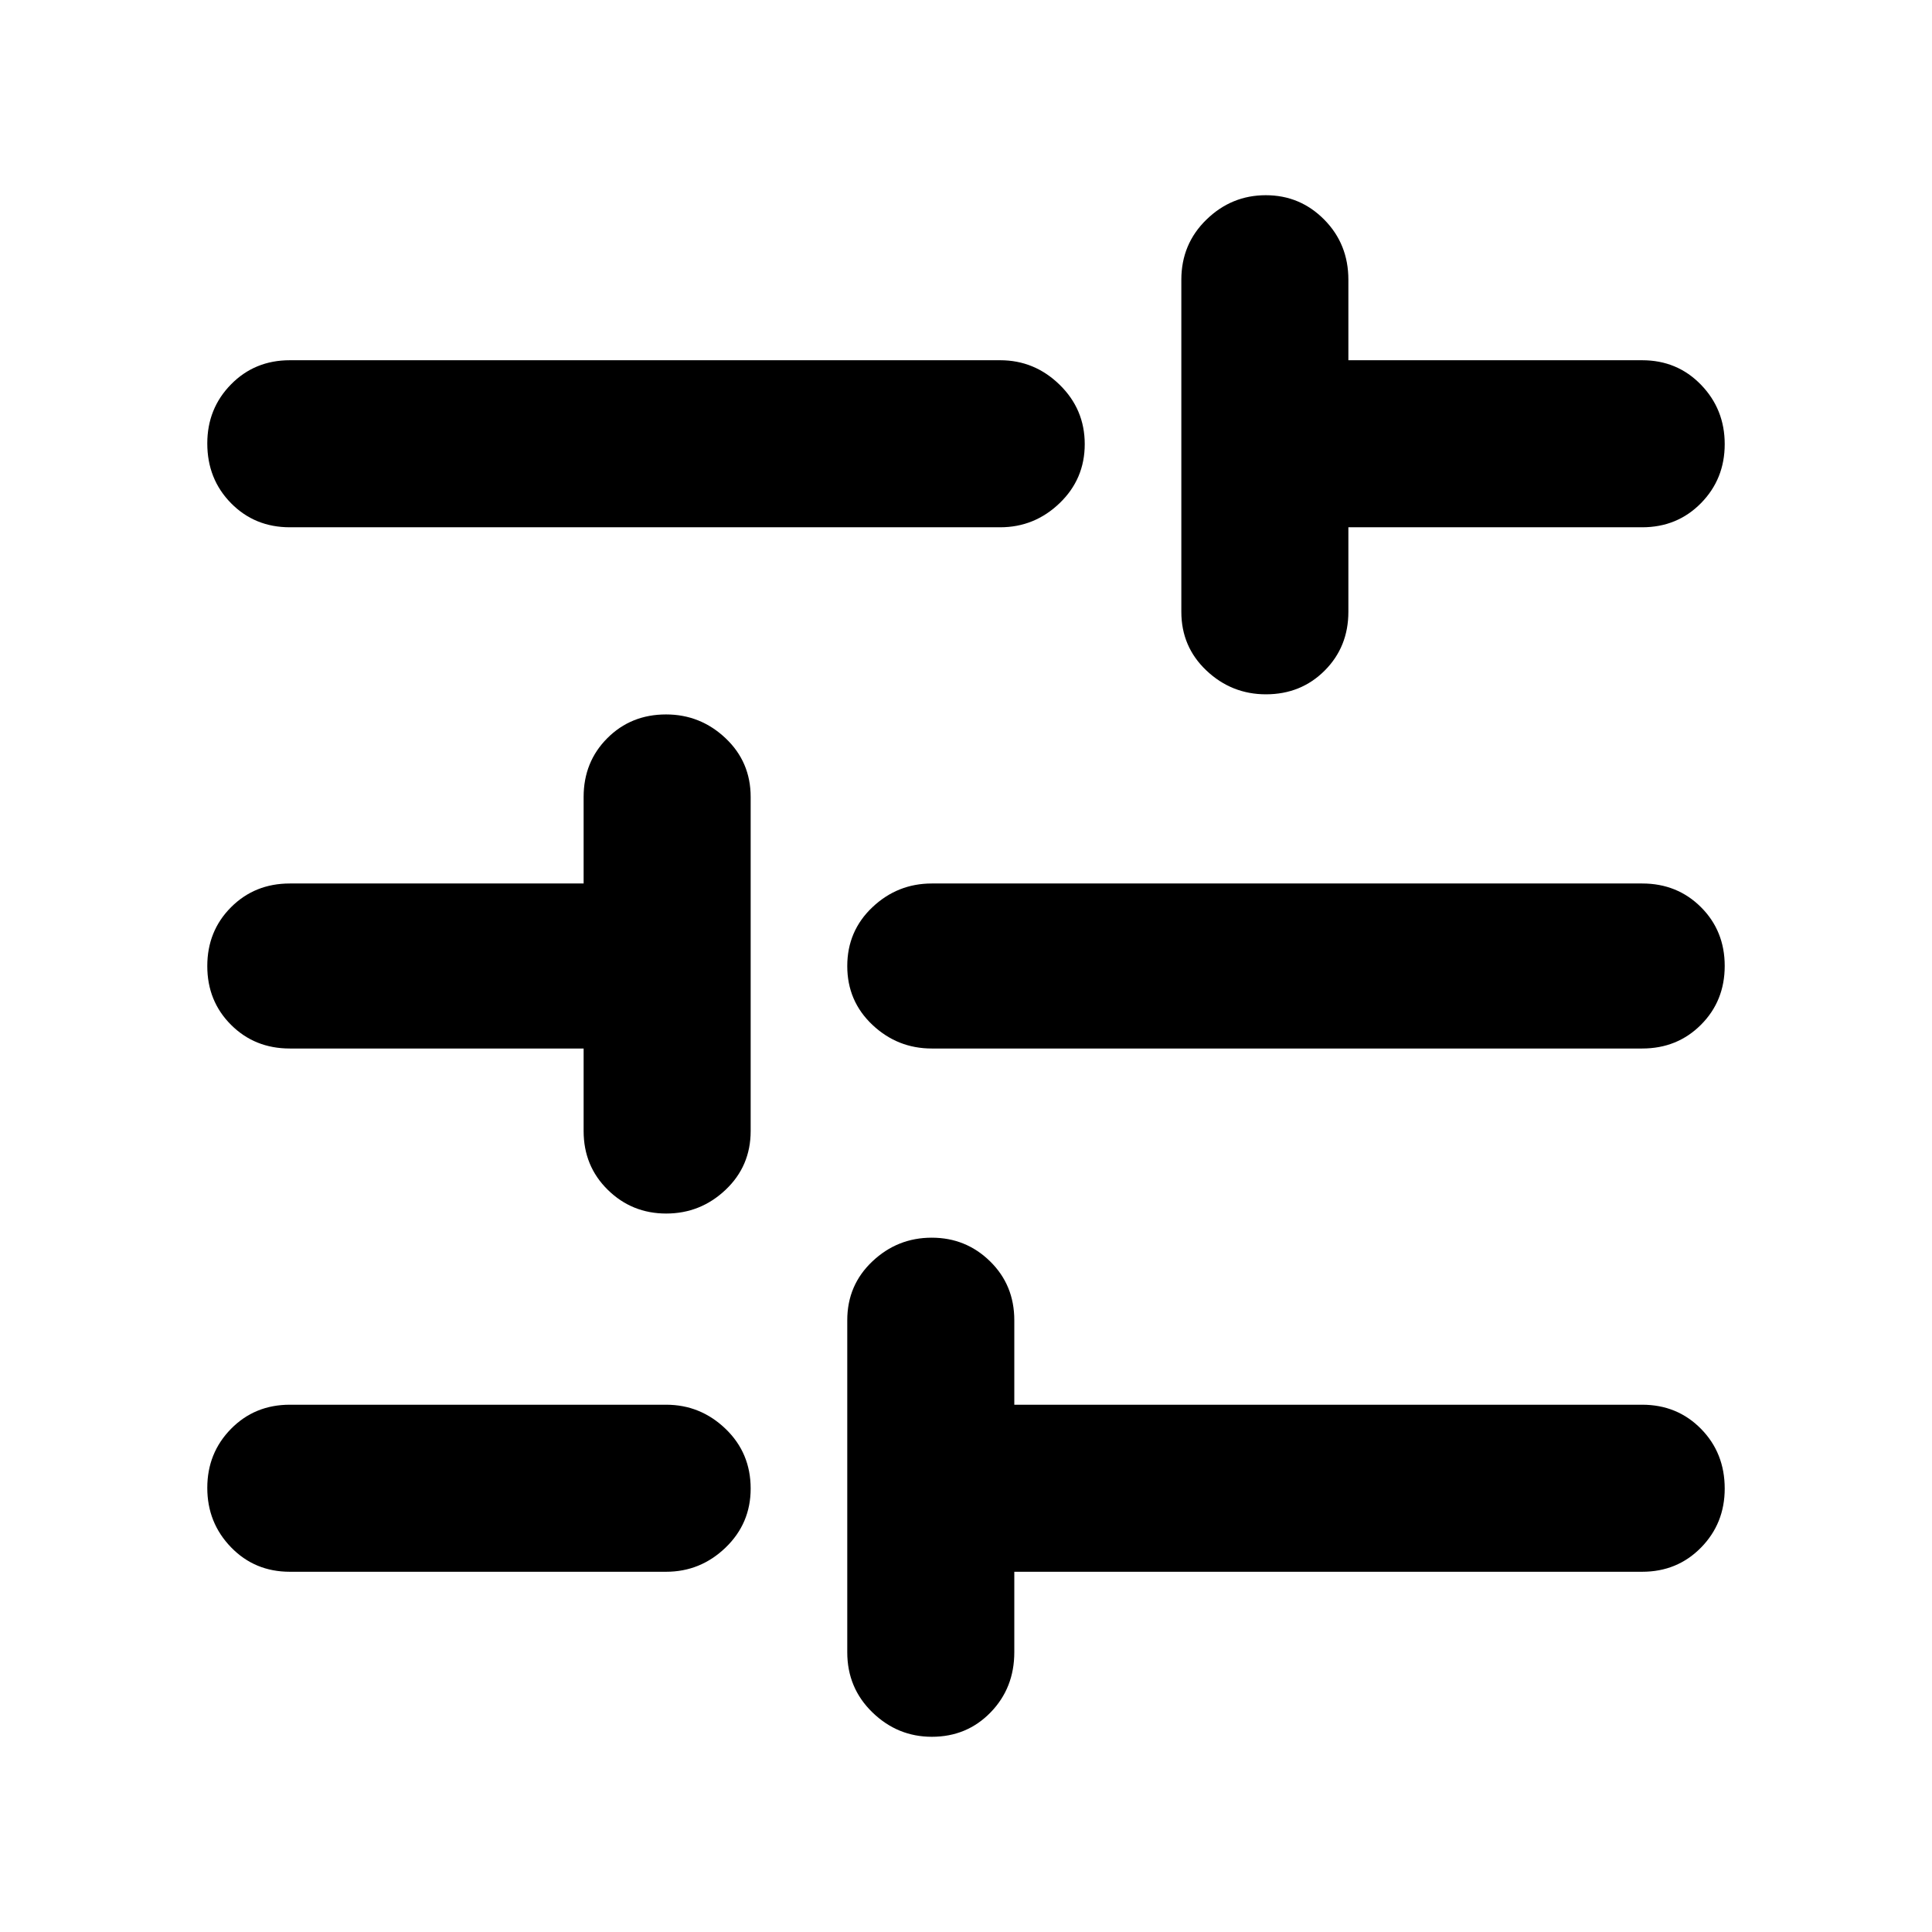 <svg xmlns="http://www.w3.org/2000/svg" width="48" height="48" viewBox="0 96 960 960"><path d="M144 877q-17.425 0-29.213-12.175Q103 852.649 103 835.316q0-17.334 11.787-29.325Q126.575 794 144 794h187q17.05 0 29.525 11.979Q373 817.958 373 835.667 373 853 360.525 865T331 877H144Zm0-519q-17.425 0-29.213-11.979Q103 334.042 103 316.333 103 299 114.787 287q11.788-12 29.213-12h353q17.05 0 29.525 12.175Q539 299.351 539 316.684q0 17.334-12.475 29.325T497 358H144Zm319.035 601Q446 959 433.5 946.875T421 917V752q0-17.425 12.465-29.213Q445.93 711 462.965 711T492 722.787q12 11.788 12 29.213v42h312q17.425 0 29.213 11.979Q857 817.958 857 835.667 857 853 845.213 865 833.425 877 816 877H504v40q0 17.75-11.777 29.875Q480.445 959 463.035 959Zm-132-260Q314 699 302 687.213 290 675.425 290 658v-41H144q-17.425 0-29.213-11.777Q103 593.445 103 576.035q0-17.41 11.787-29.223Q126.575 535 144 535h146v-43q0-17.425 11.777-29.213Q313.555 451 330.965 451 348 451 360.5 462.787 373 474.575 373 492v166q0 17.425-12.465 29.213Q348.07 699 331.035 699ZM463 617q-17.05 0-29.525-11.777Q421 593.445 421 576.035q0-17.41 12.475-29.223Q445.95 535 463 535h353q17.425 0 29.213 11.777Q857 558.555 857 575.965q0 17.41-11.787 29.223Q833.425 617 816 617H463Zm166.035-176Q612 441 599.5 429.213 587 417.425 587 400V235q0-17.75 12.465-29.875t29.5-12.125Q646 193 658 205.125T670 235v40h146q17.425 0 29.213 12.175Q857 299.351 857 316.684q0 17.334-11.787 29.325Q833.425 358 816 358H670v42q0 17.425-11.777 29.213Q646.445 441 629.035 441Z"/></svg>